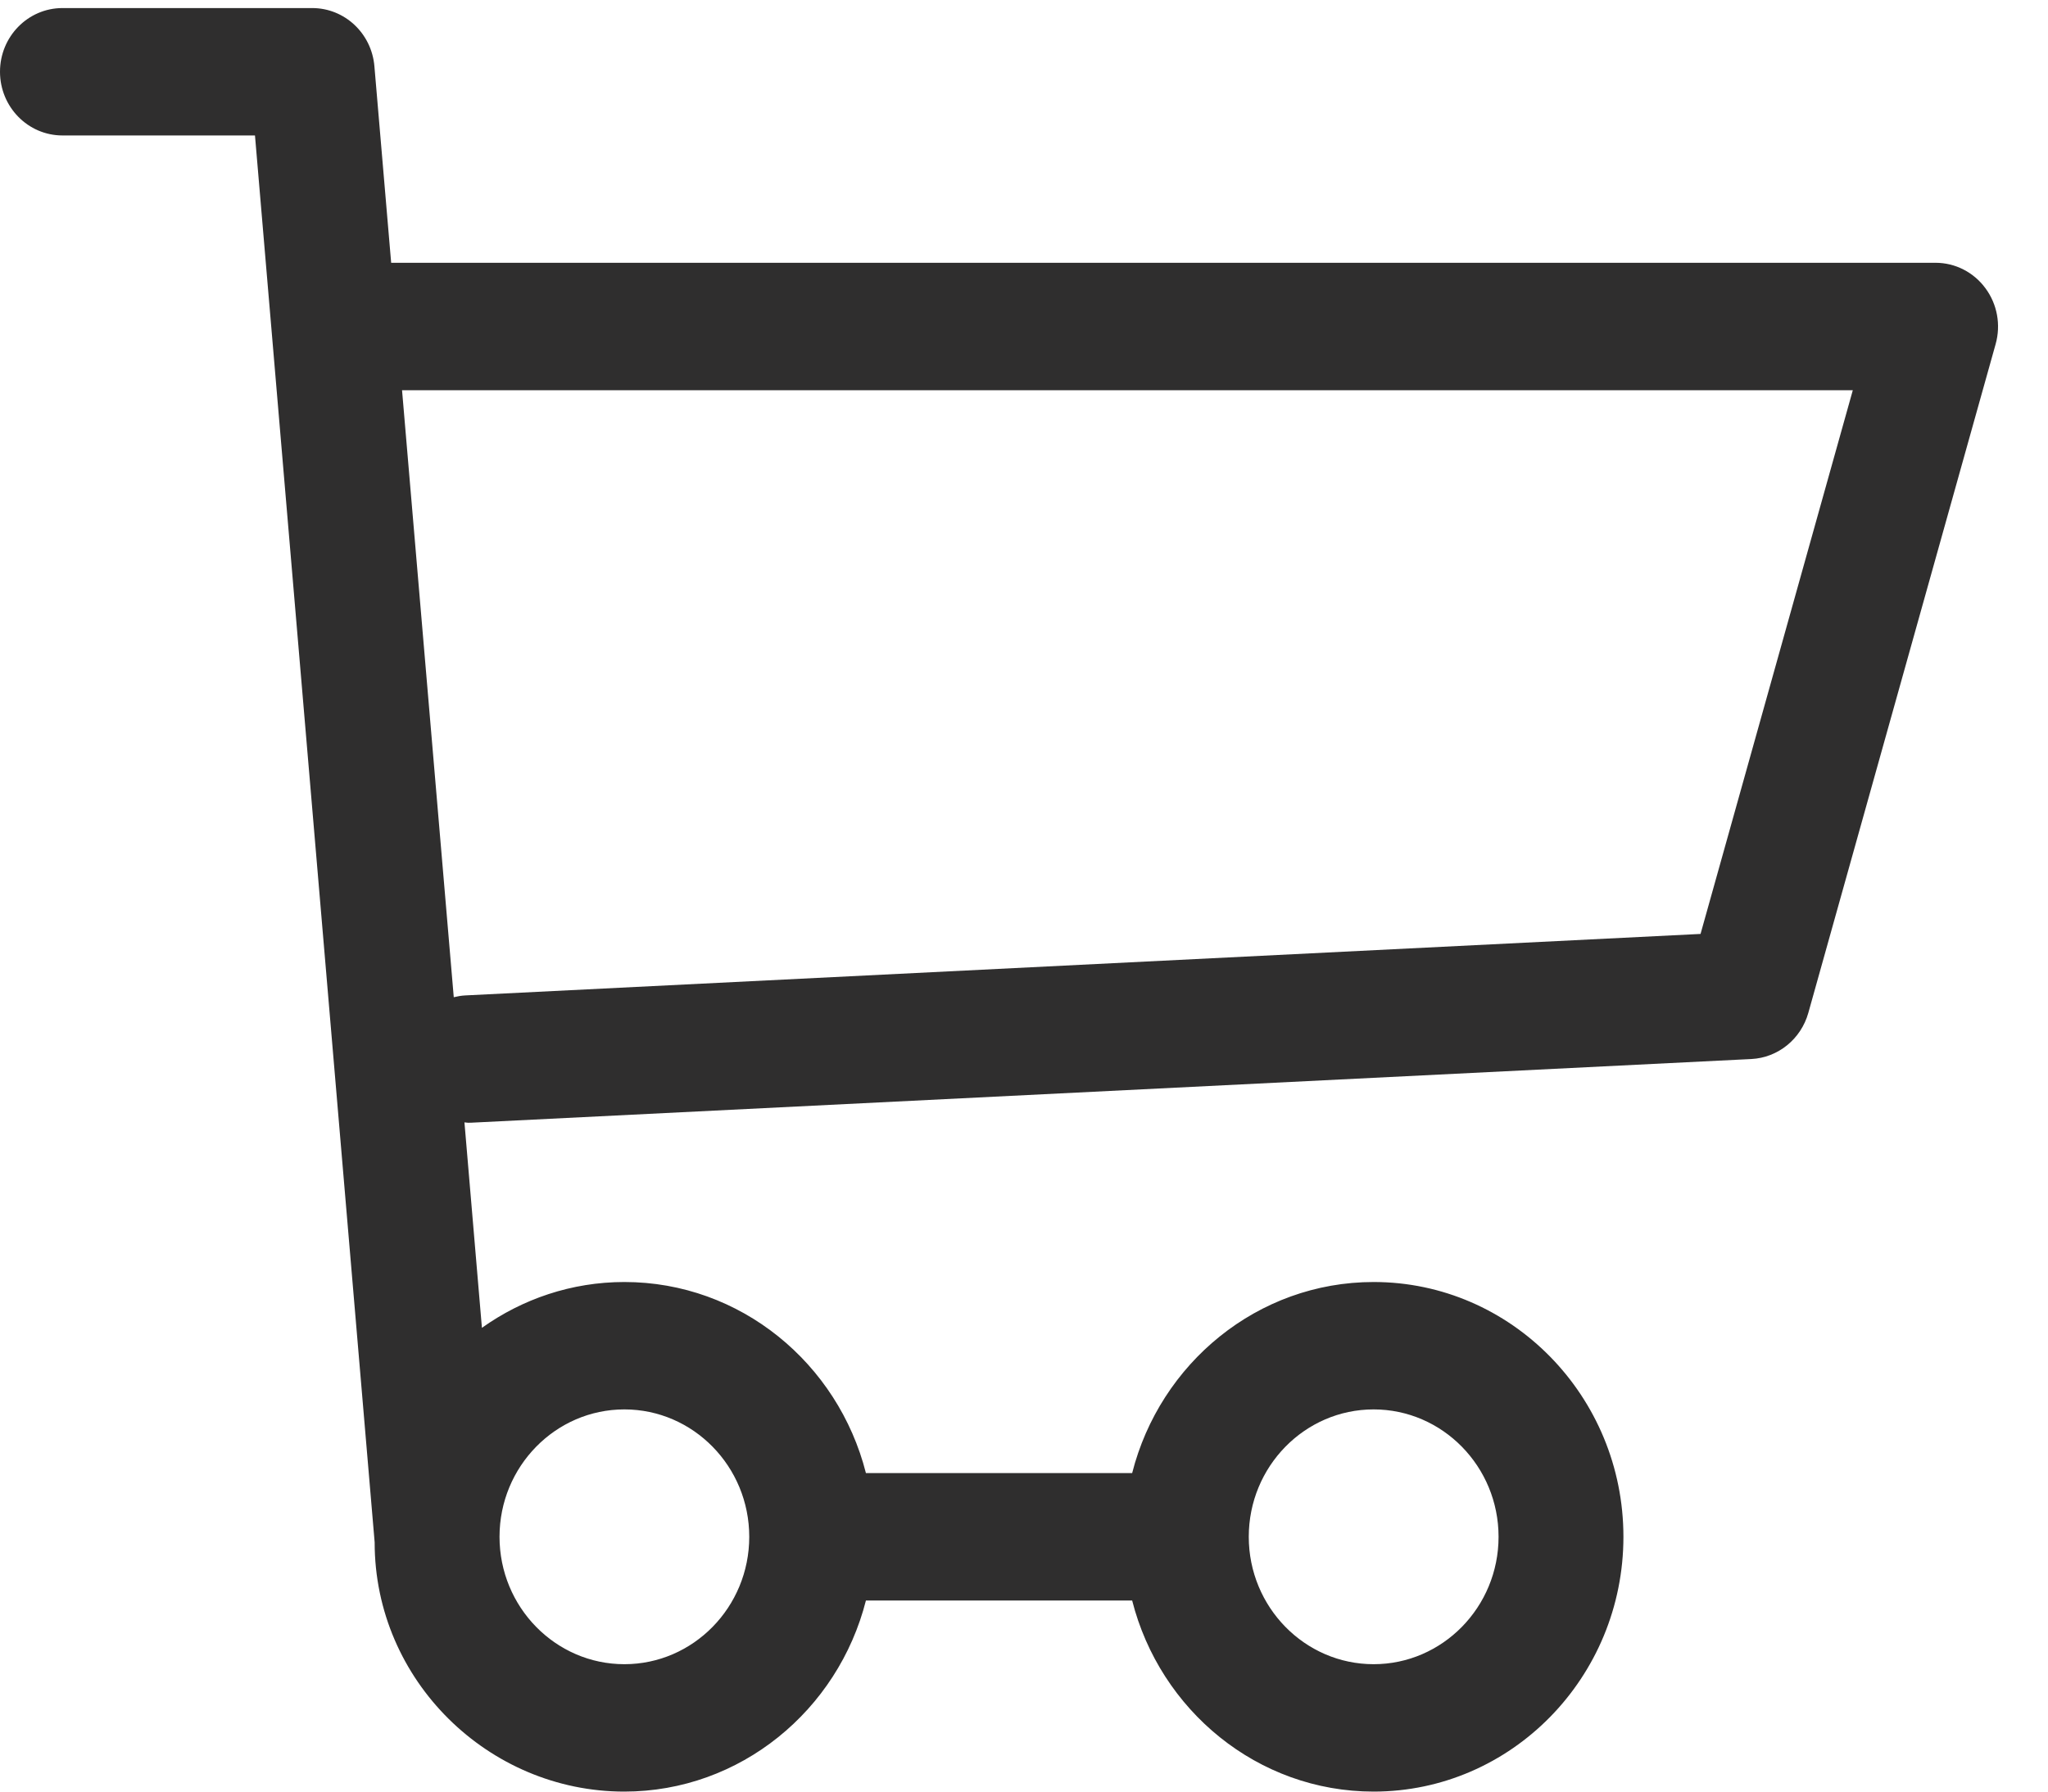 <svg 
 xmlns="http://www.w3.org/2000/svg"
 xmlns:xlink="http://www.w3.org/1999/xlink"
 width="32px" height="28px">
<path fill-rule="evenodd"  fill="rgb(47, 46, 46)"
 d="M0.000,1.121 C0.000,1.671 0.437,2.117 0.976,2.117 L3.984,2.117 L5.854,24.104 C5.854,24.105 5.854,24.106 5.854,24.107 C5.854,26.262 7.632,28.000 9.754,28.000 C11.568,28.000 13.095,26.728 13.530,25.014 L17.690,25.014 C18.125,26.728 19.649,28.000 21.463,28.000 C23.615,28.000 25.366,26.214 25.366,24.018 C25.366,21.822 23.615,20.036 21.463,20.036 C19.649,20.036 18.125,21.308 17.690,23.022 L13.530,23.022 C13.095,21.308 11.571,20.036 9.756,20.036 C8.929,20.036 8.162,20.302 7.530,20.752 L7.257,17.541 C7.277,17.542 7.296,17.547 7.316,17.547 C7.333,17.547 7.349,17.546 7.365,17.546 L27.365,16.551 C27.782,16.530 28.140,16.239 28.255,15.830 L31.182,5.377 C31.266,5.076 31.207,4.753 31.022,4.504 C30.838,4.254 30.550,4.107 30.244,4.107 L6.112,4.107 L5.850,1.035 C5.806,0.520 5.384,0.126 4.878,0.126 L0.976,0.126 C0.437,0.126 0.000,0.572 0.000,1.121 ZM21.463,22.027 C22.539,22.027 23.415,22.920 23.415,24.018 C23.415,25.116 22.539,26.009 21.463,26.009 C20.387,26.009 19.512,25.116 19.512,24.018 C19.512,22.920 20.387,22.027 21.463,22.027 ZM9.756,22.027 C10.832,22.027 11.707,22.920 11.707,24.018 C11.707,25.116 10.832,26.009 9.756,26.009 C8.680,26.009 7.805,25.116 7.805,24.018 C7.805,22.920 8.680,22.027 9.756,22.027 ZM28.950,6.099 L26.571,14.596 L7.270,15.557 C7.208,15.560 7.148,15.571 7.090,15.585 L6.282,6.099 L28.950,6.099 Z"/>
</svg>
